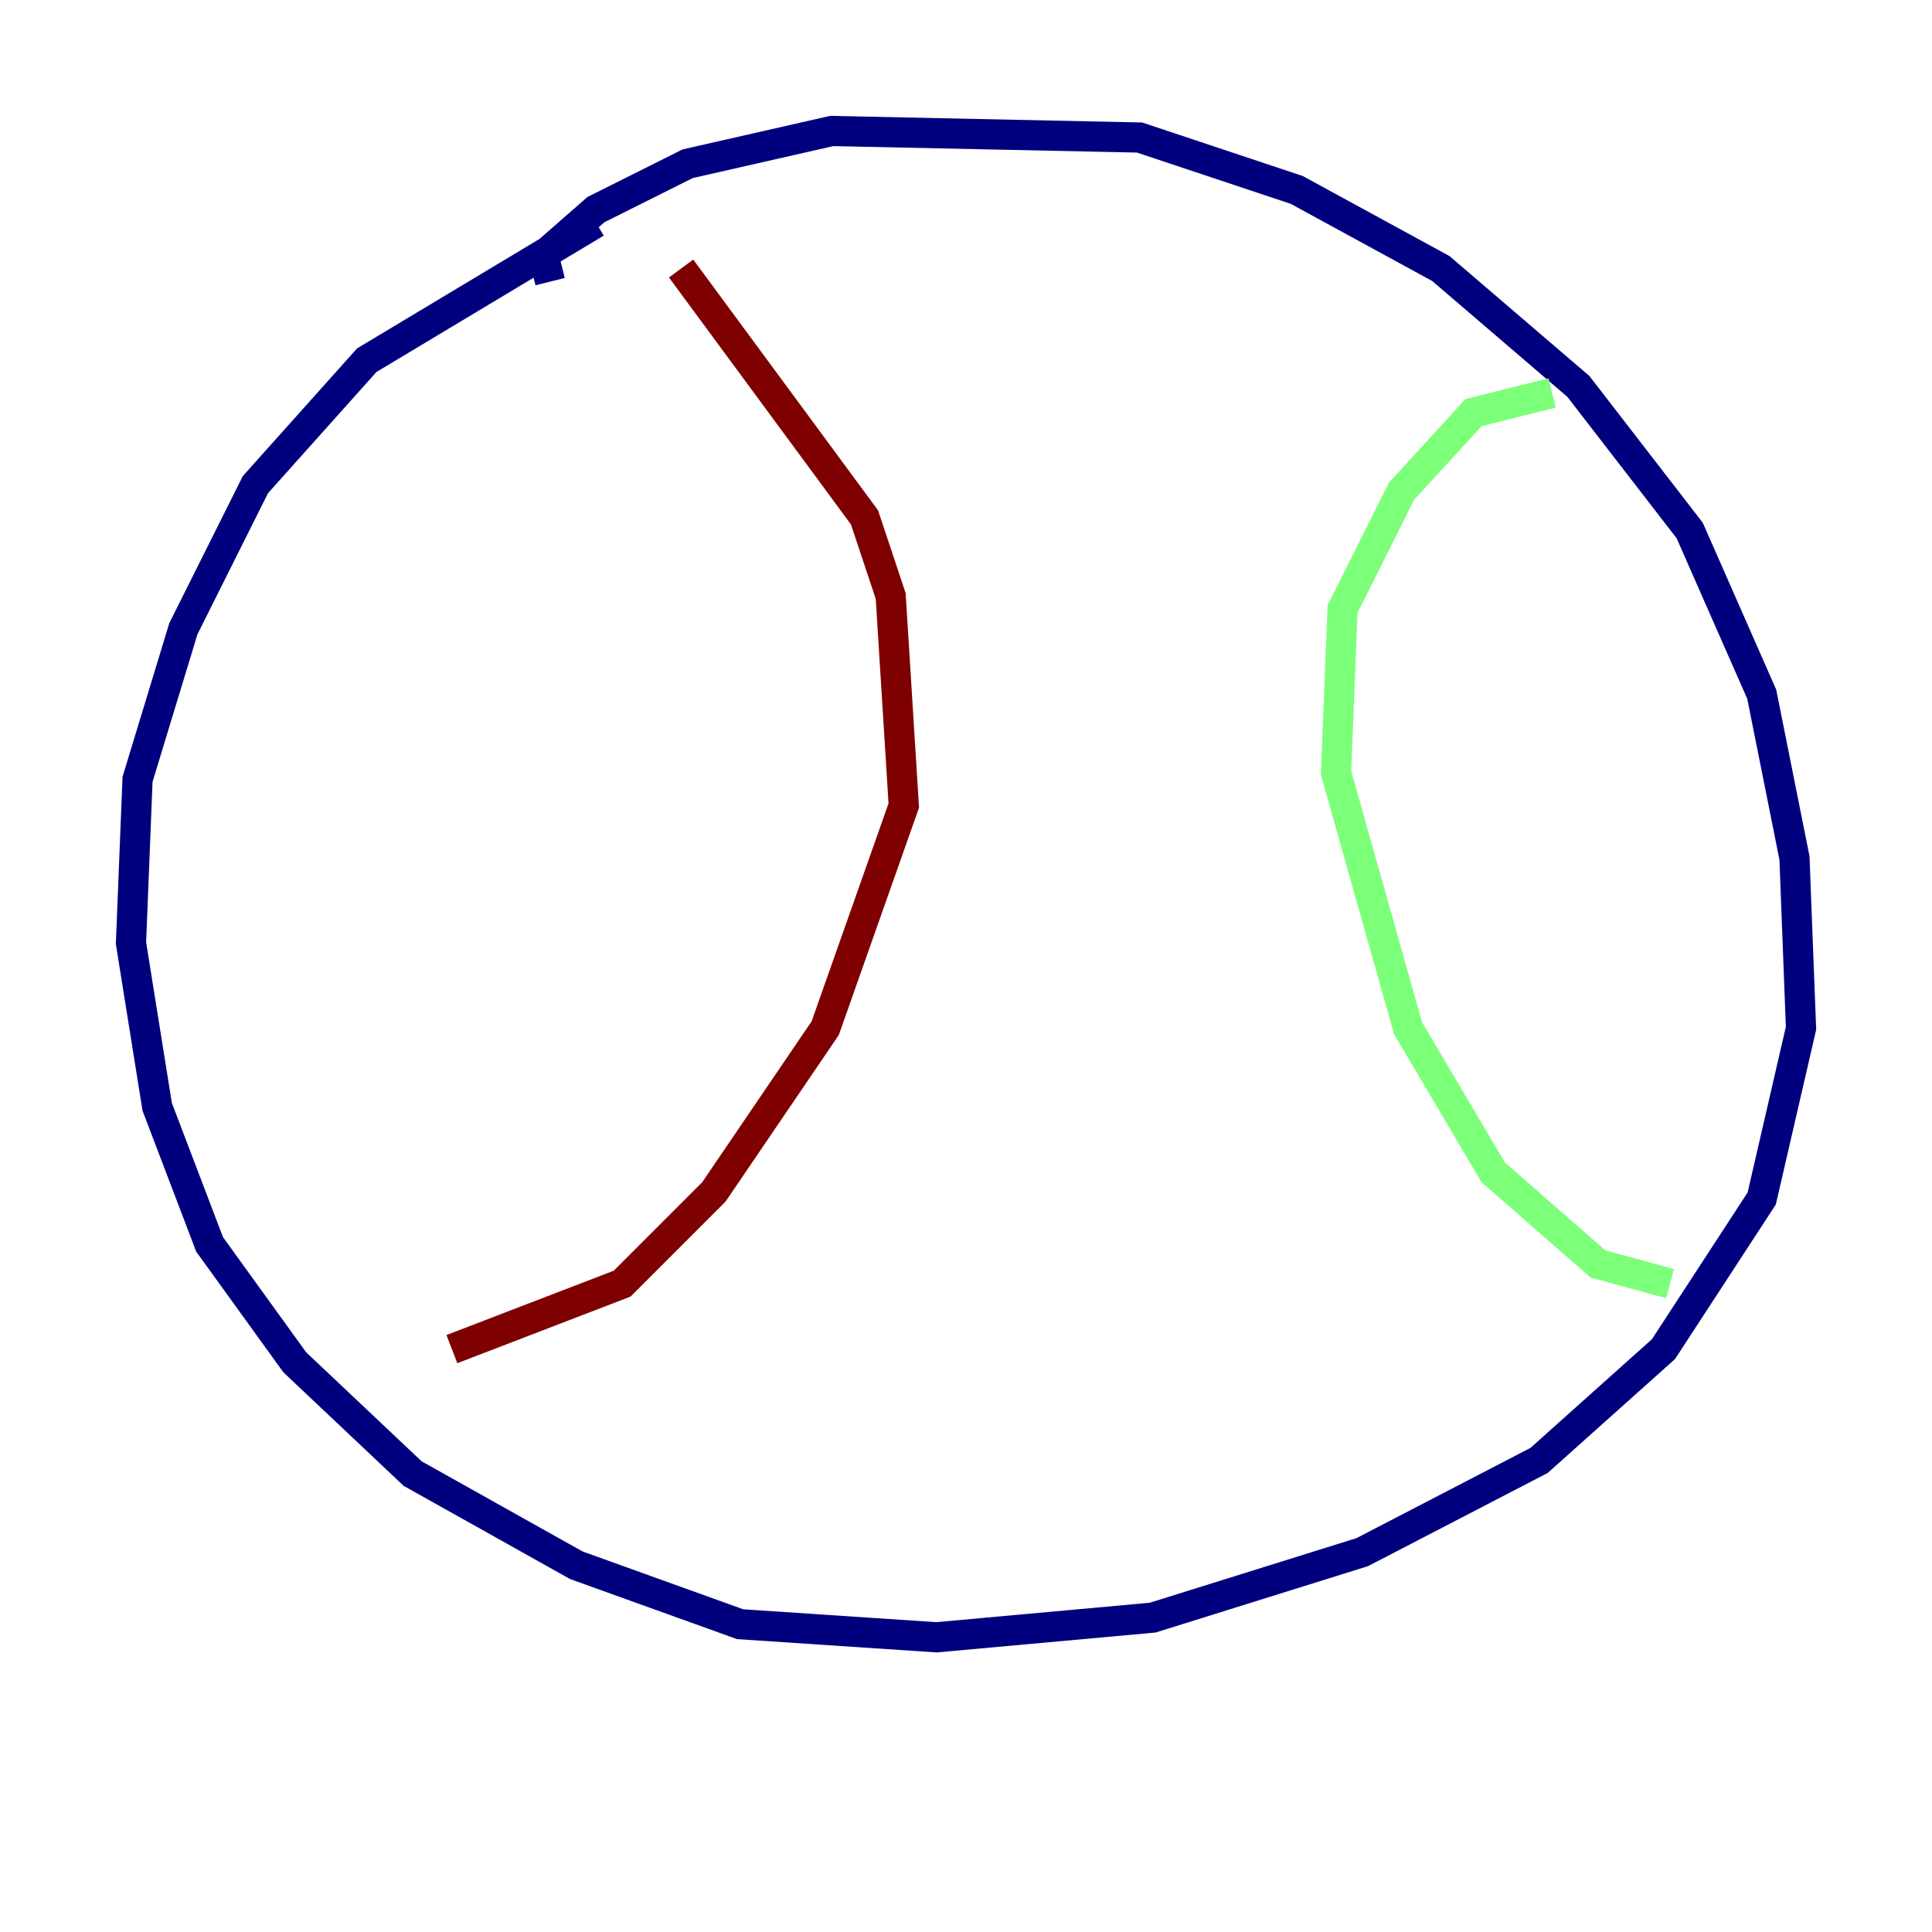 <?xml version="1.0" encoding="utf-8" ?>
<svg baseProfile="tiny" height="128" version="1.2" viewBox="0,0,128,128" width="128" xmlns="http://www.w3.org/2000/svg" xmlns:ev="http://www.w3.org/2001/xml-events" xmlns:xlink="http://www.w3.org/1999/xlink"><defs /><polyline fill="none" points="36.447,18.658 36.014,16.922 39.485,13.885 45.559,10.848 55.105,8.678 75.498,9.112 85.912,12.583 95.458,17.79 104.57,25.6 111.946,35.146 116.719,45.993 118.888,56.841 119.322,68.122 116.719,79.403 110.21,89.383 101.966,96.759 90.251,102.834 76.366,107.173 62.047,108.475 49.031,107.607 38.183,103.702 27.336,97.627 19.525,90.251 13.885,82.441 10.414,73.329 8.678,62.481 9.112,51.634 12.149,41.654 16.922,32.108 24.298,23.864 39.485,14.752" stroke="#00007f" stroke-width="2" /><polyline fill="none" points="102.834,26.034 97.627,27.336 92.854,32.542 88.949,40.352 88.515,51.2 93.288,68.122 98.929,77.668 105.871,83.742 110.644,85.044" stroke="#7cff79" stroke-width="2" /><polyline fill="none" points="45.125,17.79 57.275,34.278 59.01,39.485 59.878,53.37 54.671,68.122 47.295,78.969 41.22,85.044 29.939,89.383" stroke="#7f0000" stroke-width="2" /></svg>